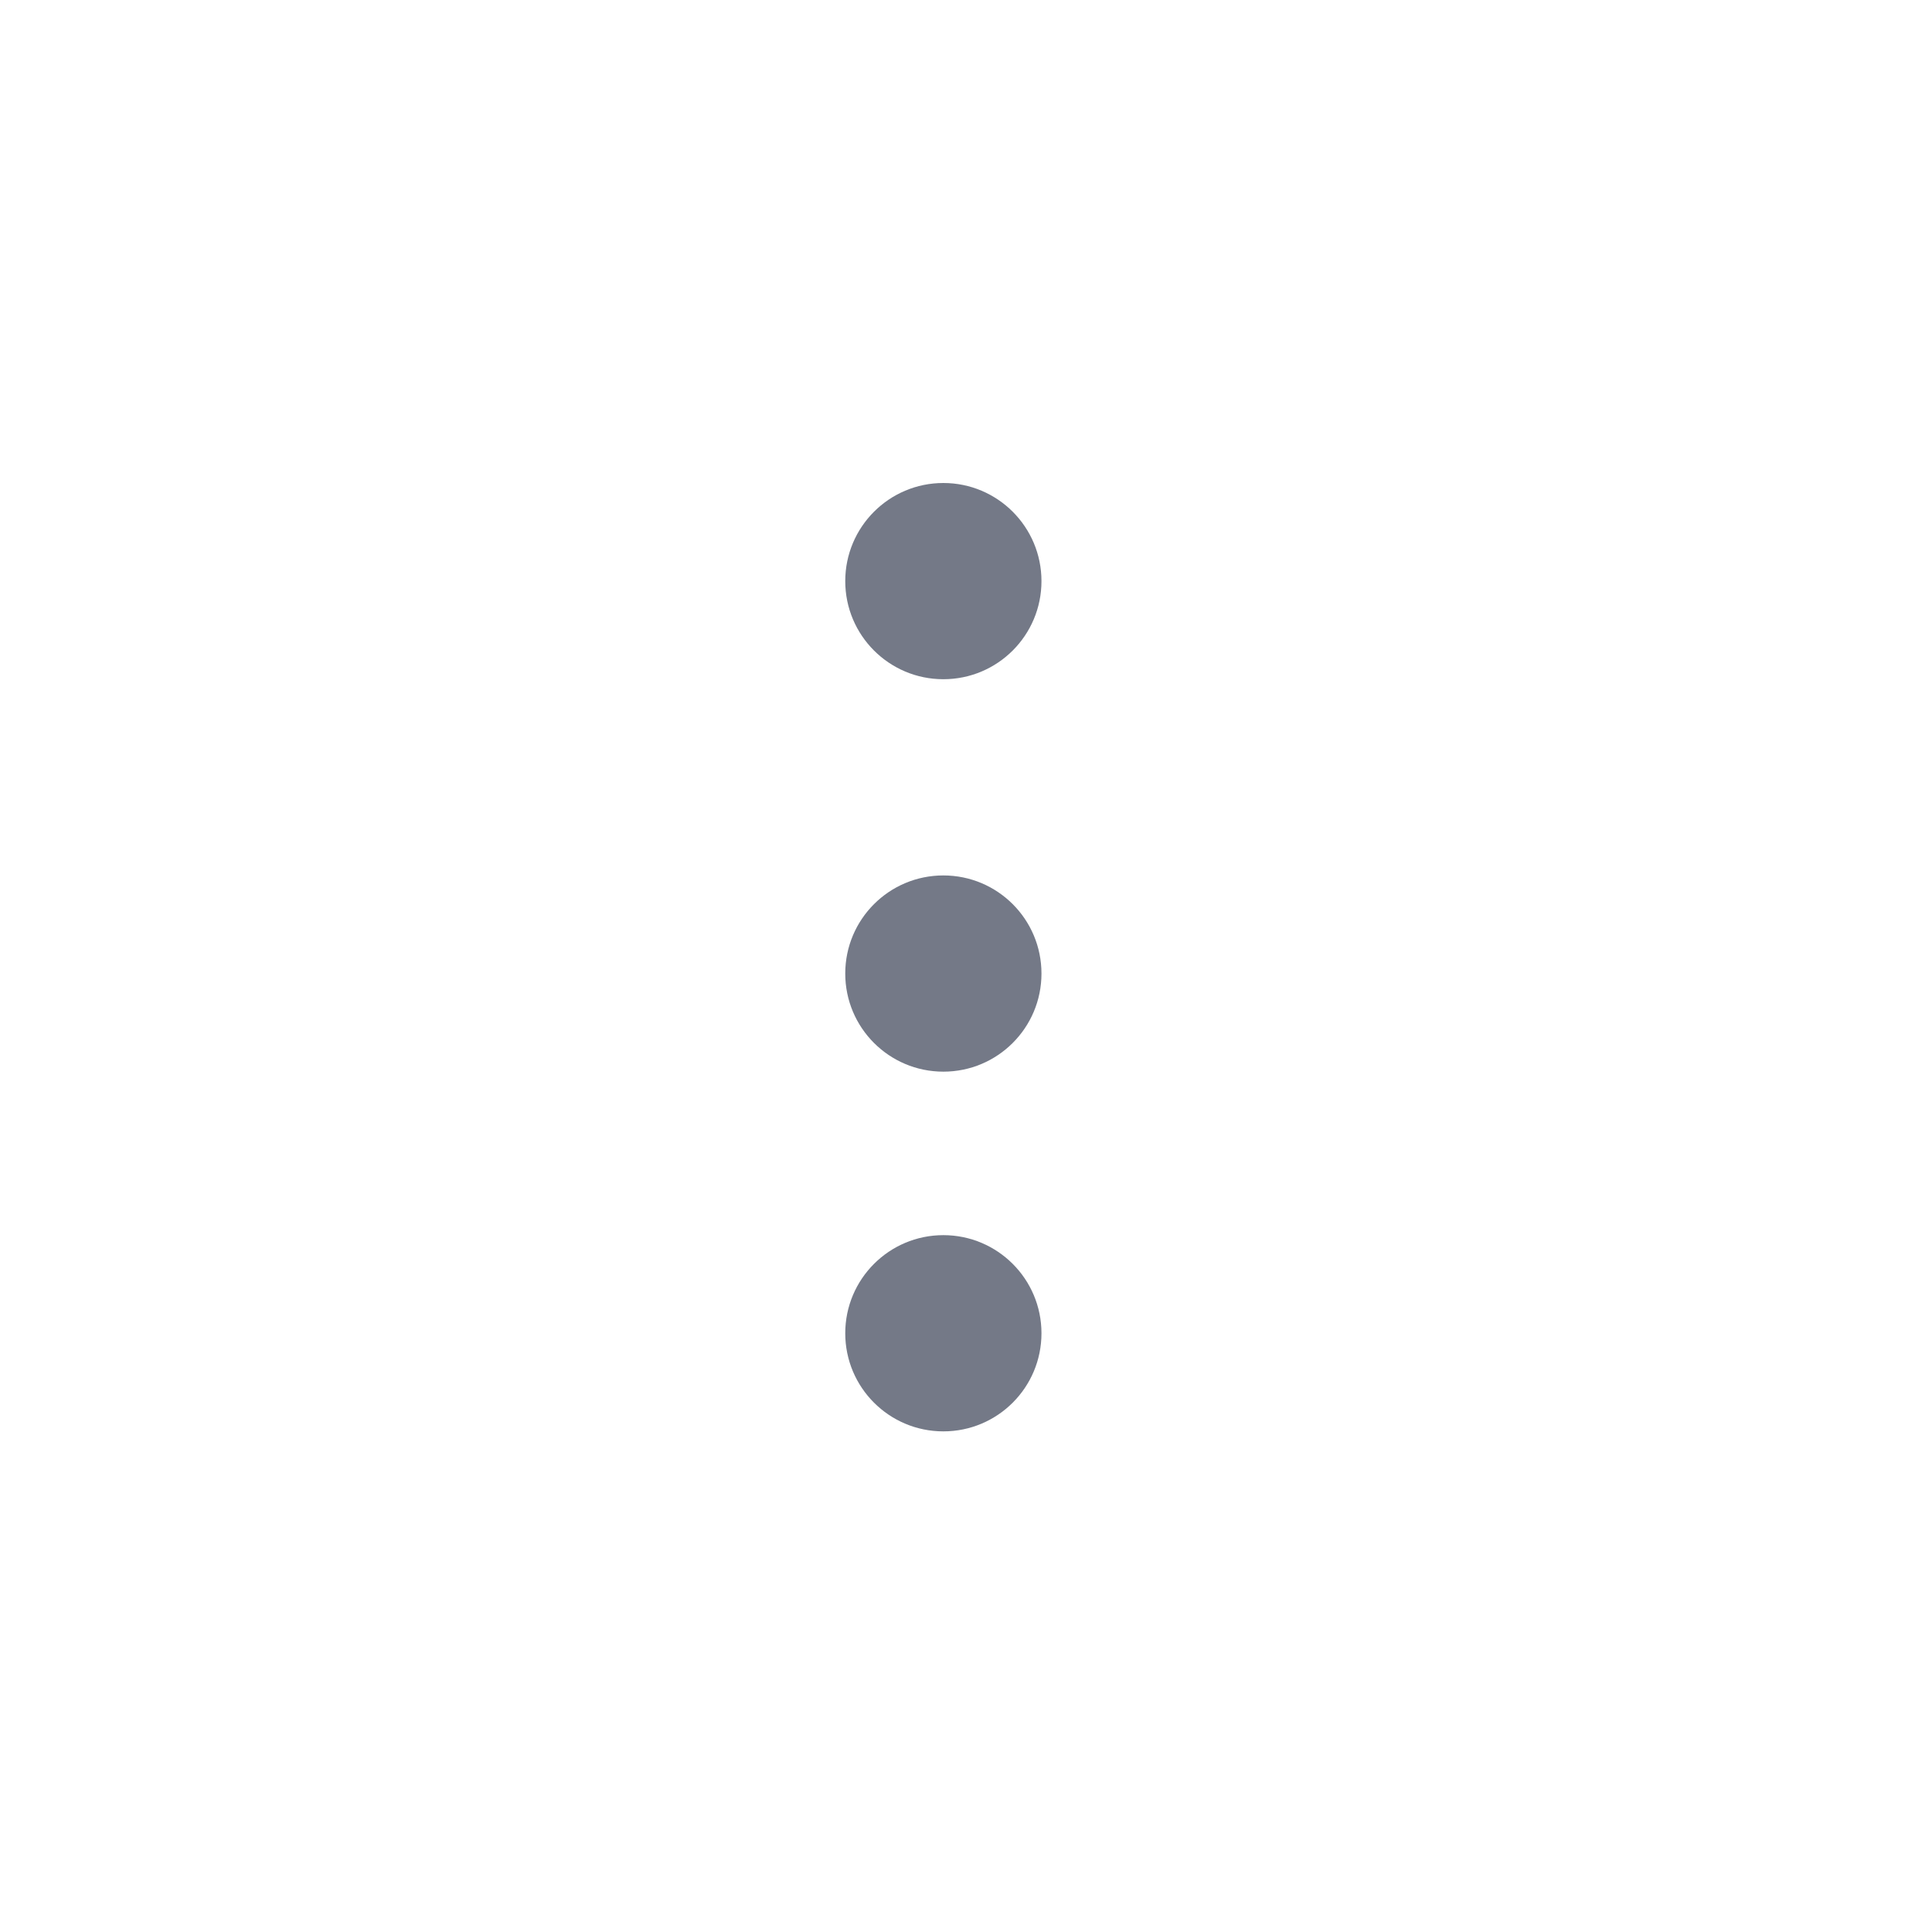 <svg width="32" height="32" viewBox="0 0 32 32" fill="none" xmlns="http://www.w3.org/2000/svg">
<g id="m_nav_more" opacity="0.8">
<g id="icon">
<path id="Vector" d="M15.625 11.25C16.523 11.25 17.25 10.523 17.25 9.625C17.25 8.728 16.523 8 15.625 8C14.727 8 14 8.728 14 9.625C14 10.523 14.727 11.25 15.625 11.25Z" fill="#515869"/>
<path id="Vector_2" d="M15.625 17.75C16.523 17.75 17.25 17.023 17.25 16.125C17.25 15.227 16.523 14.5 15.625 14.5C14.727 14.5 14 15.227 14 16.125C14 17.023 14.727 17.75 15.625 17.75Z" fill="#515869"/>
<path id="Vector_3" d="M15.625 23.708C16.523 23.708 17.25 22.981 17.25 22.083C17.25 21.186 16.523 20.458 15.625 20.458C14.727 20.458 14 21.186 14 22.083C14 22.981 14.727 23.708 15.625 23.708Z" fill="#515869"/>
</g>
</g>
</svg>
